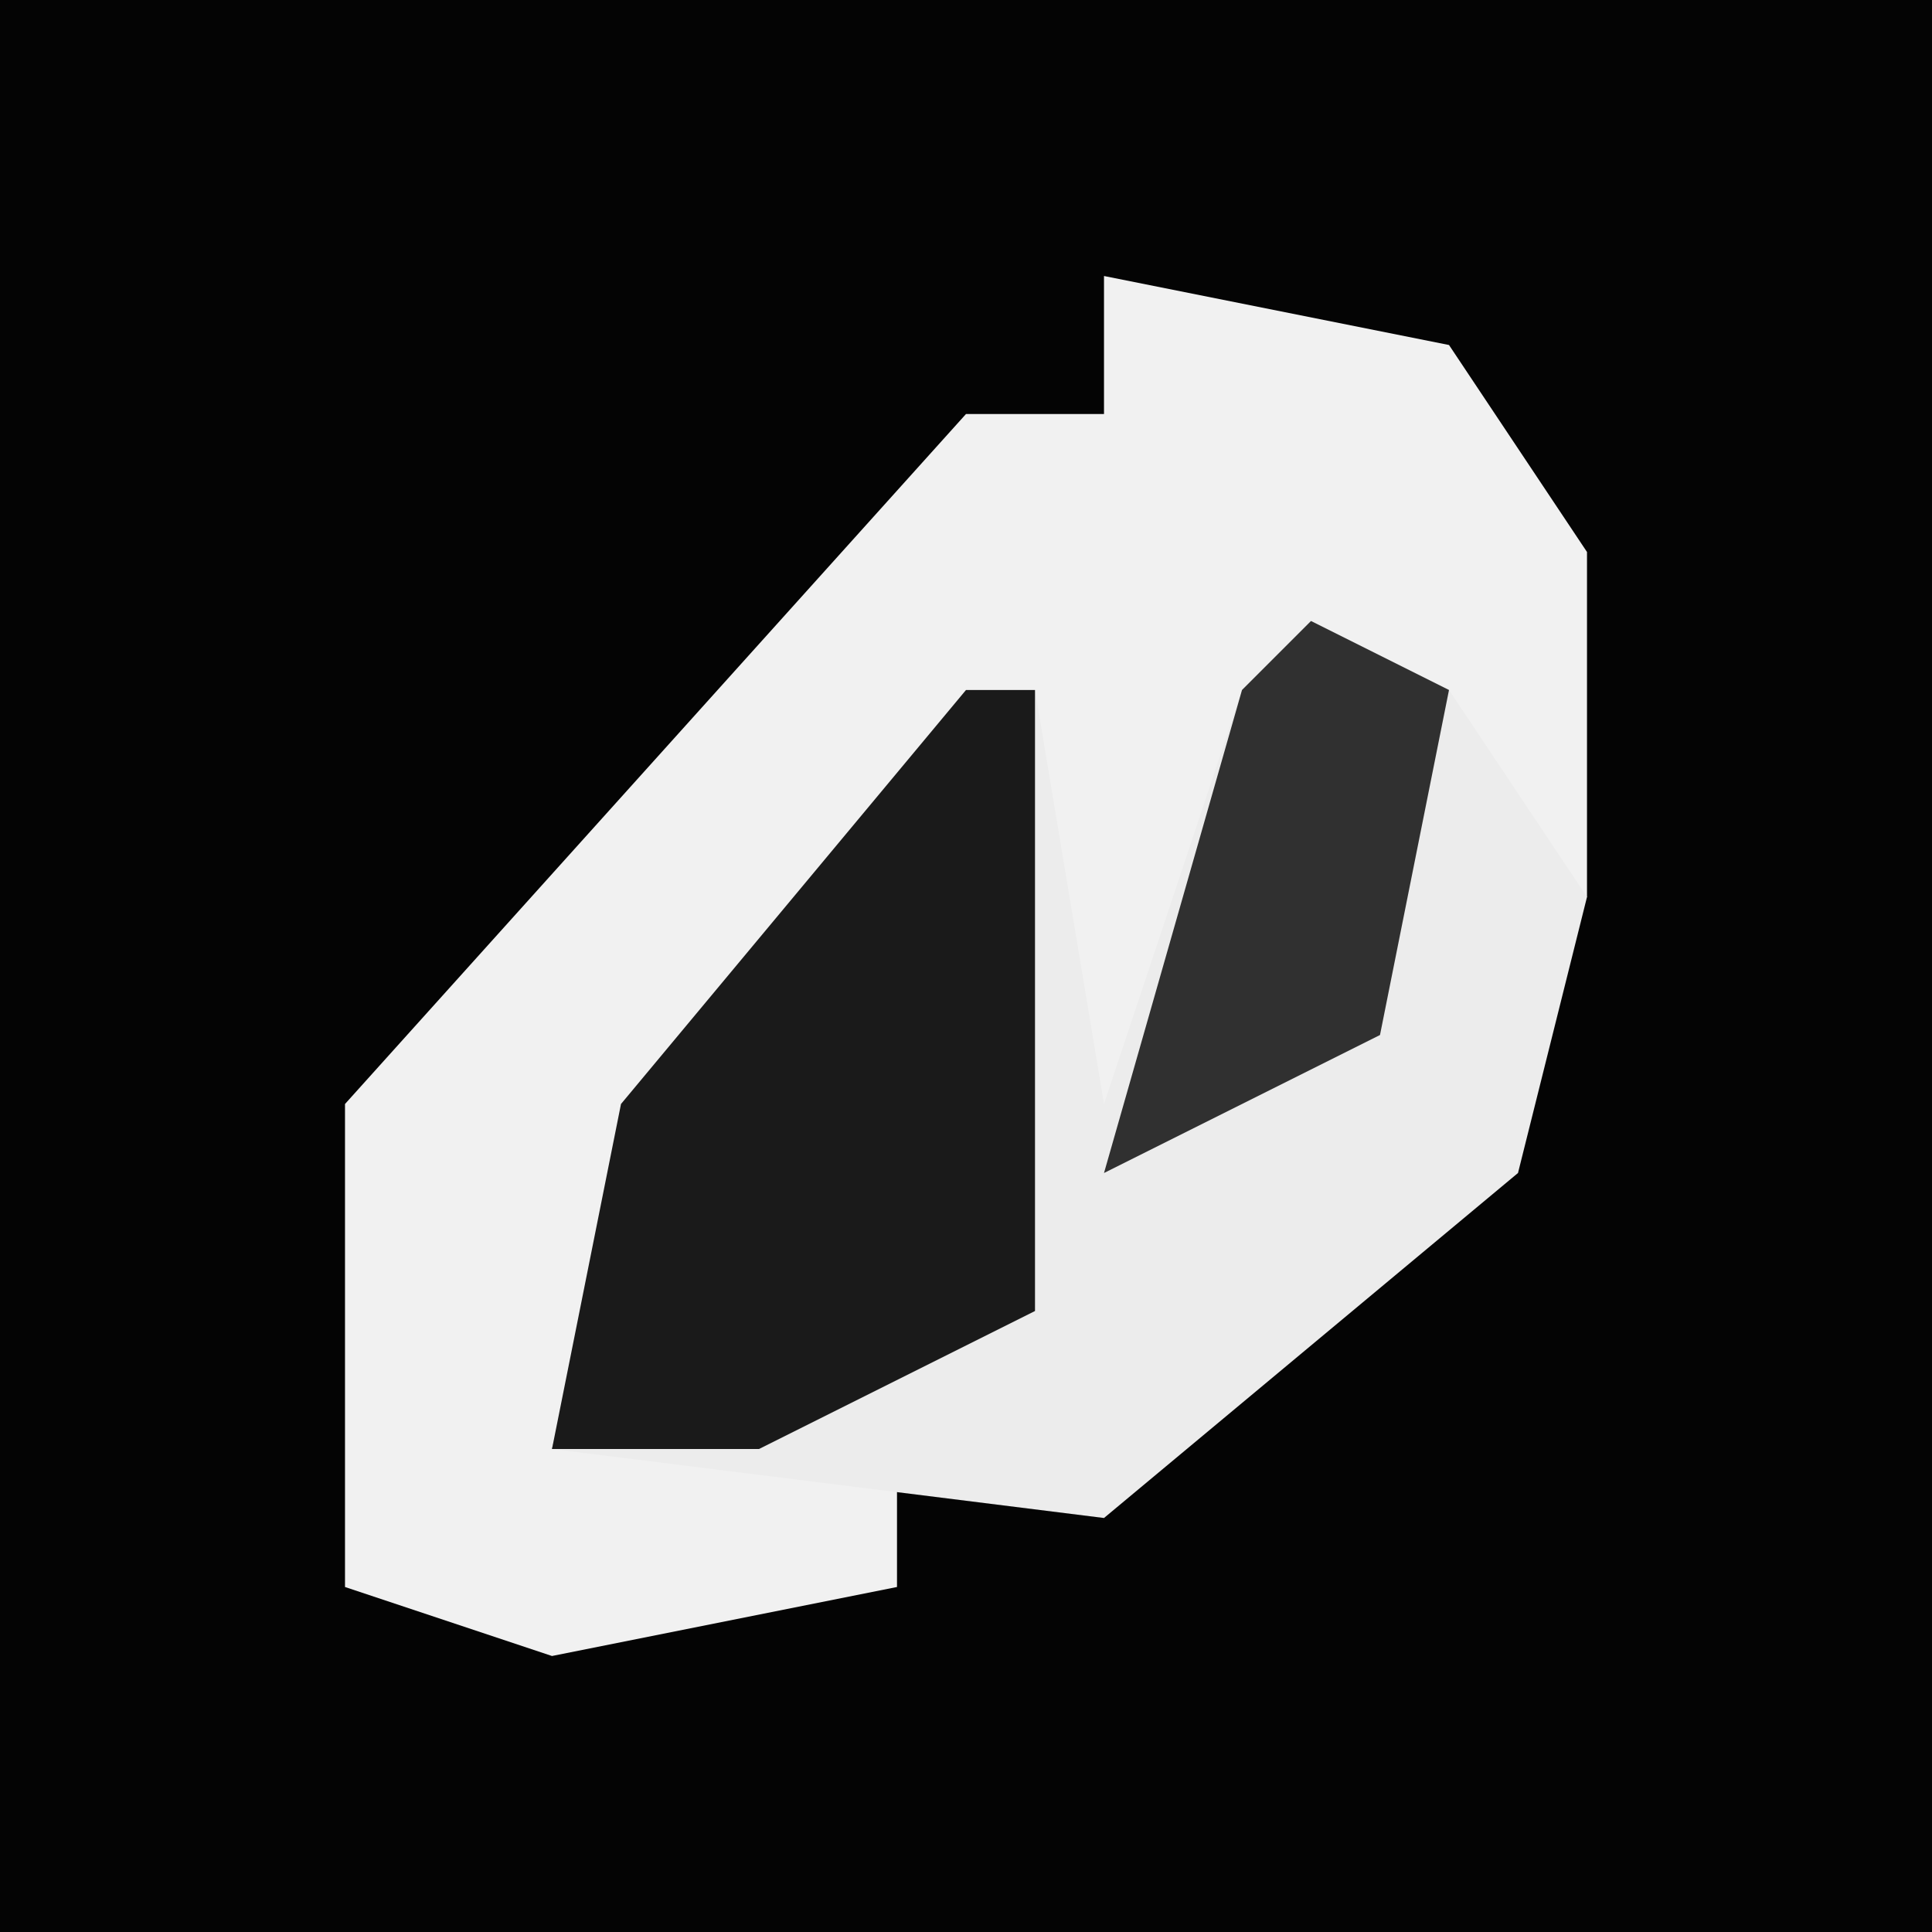 <?xml version="1.0" encoding="UTF-8"?>
<svg version="1.1" xmlns="http://www.w3.org/2000/svg" width="28" height="28">
<path d="M0,0 L28,0 L28,28 L0,28 Z " fill="#040404" transform="translate(0,0)"/>
<path d="M0,0 L5,1 L7,4 L7,9 L5,10 L3,6 L0,13 L-1,13 L-2,7 L-7,13 L-8,17 L-3,16 L-3,19 L-8,20 L-11,19 L-11,12 L-2,2 L0,2 Z " fill="#F1F1F1" transform="translate(16,4)"/>
<path d="M0,0 L2,1 L4,4 L3,8 L-3,13 L-11,12 L-10,7 L-5,1 L-4,1 L-3,7 L-1,1 Z " fill="#ECECEC" transform="translate(19,9)"/>
<path d="M0,0 L1,0 L1,9 L-3,11 L-6,11 L-5,6 Z " fill="#1A1A1A" transform="translate(14,10)"/>
<path d="M0,0 L2,1 L1,6 L-3,8 L-1,1 Z " fill="#303030" transform="translate(19,9)"/>
</svg>
